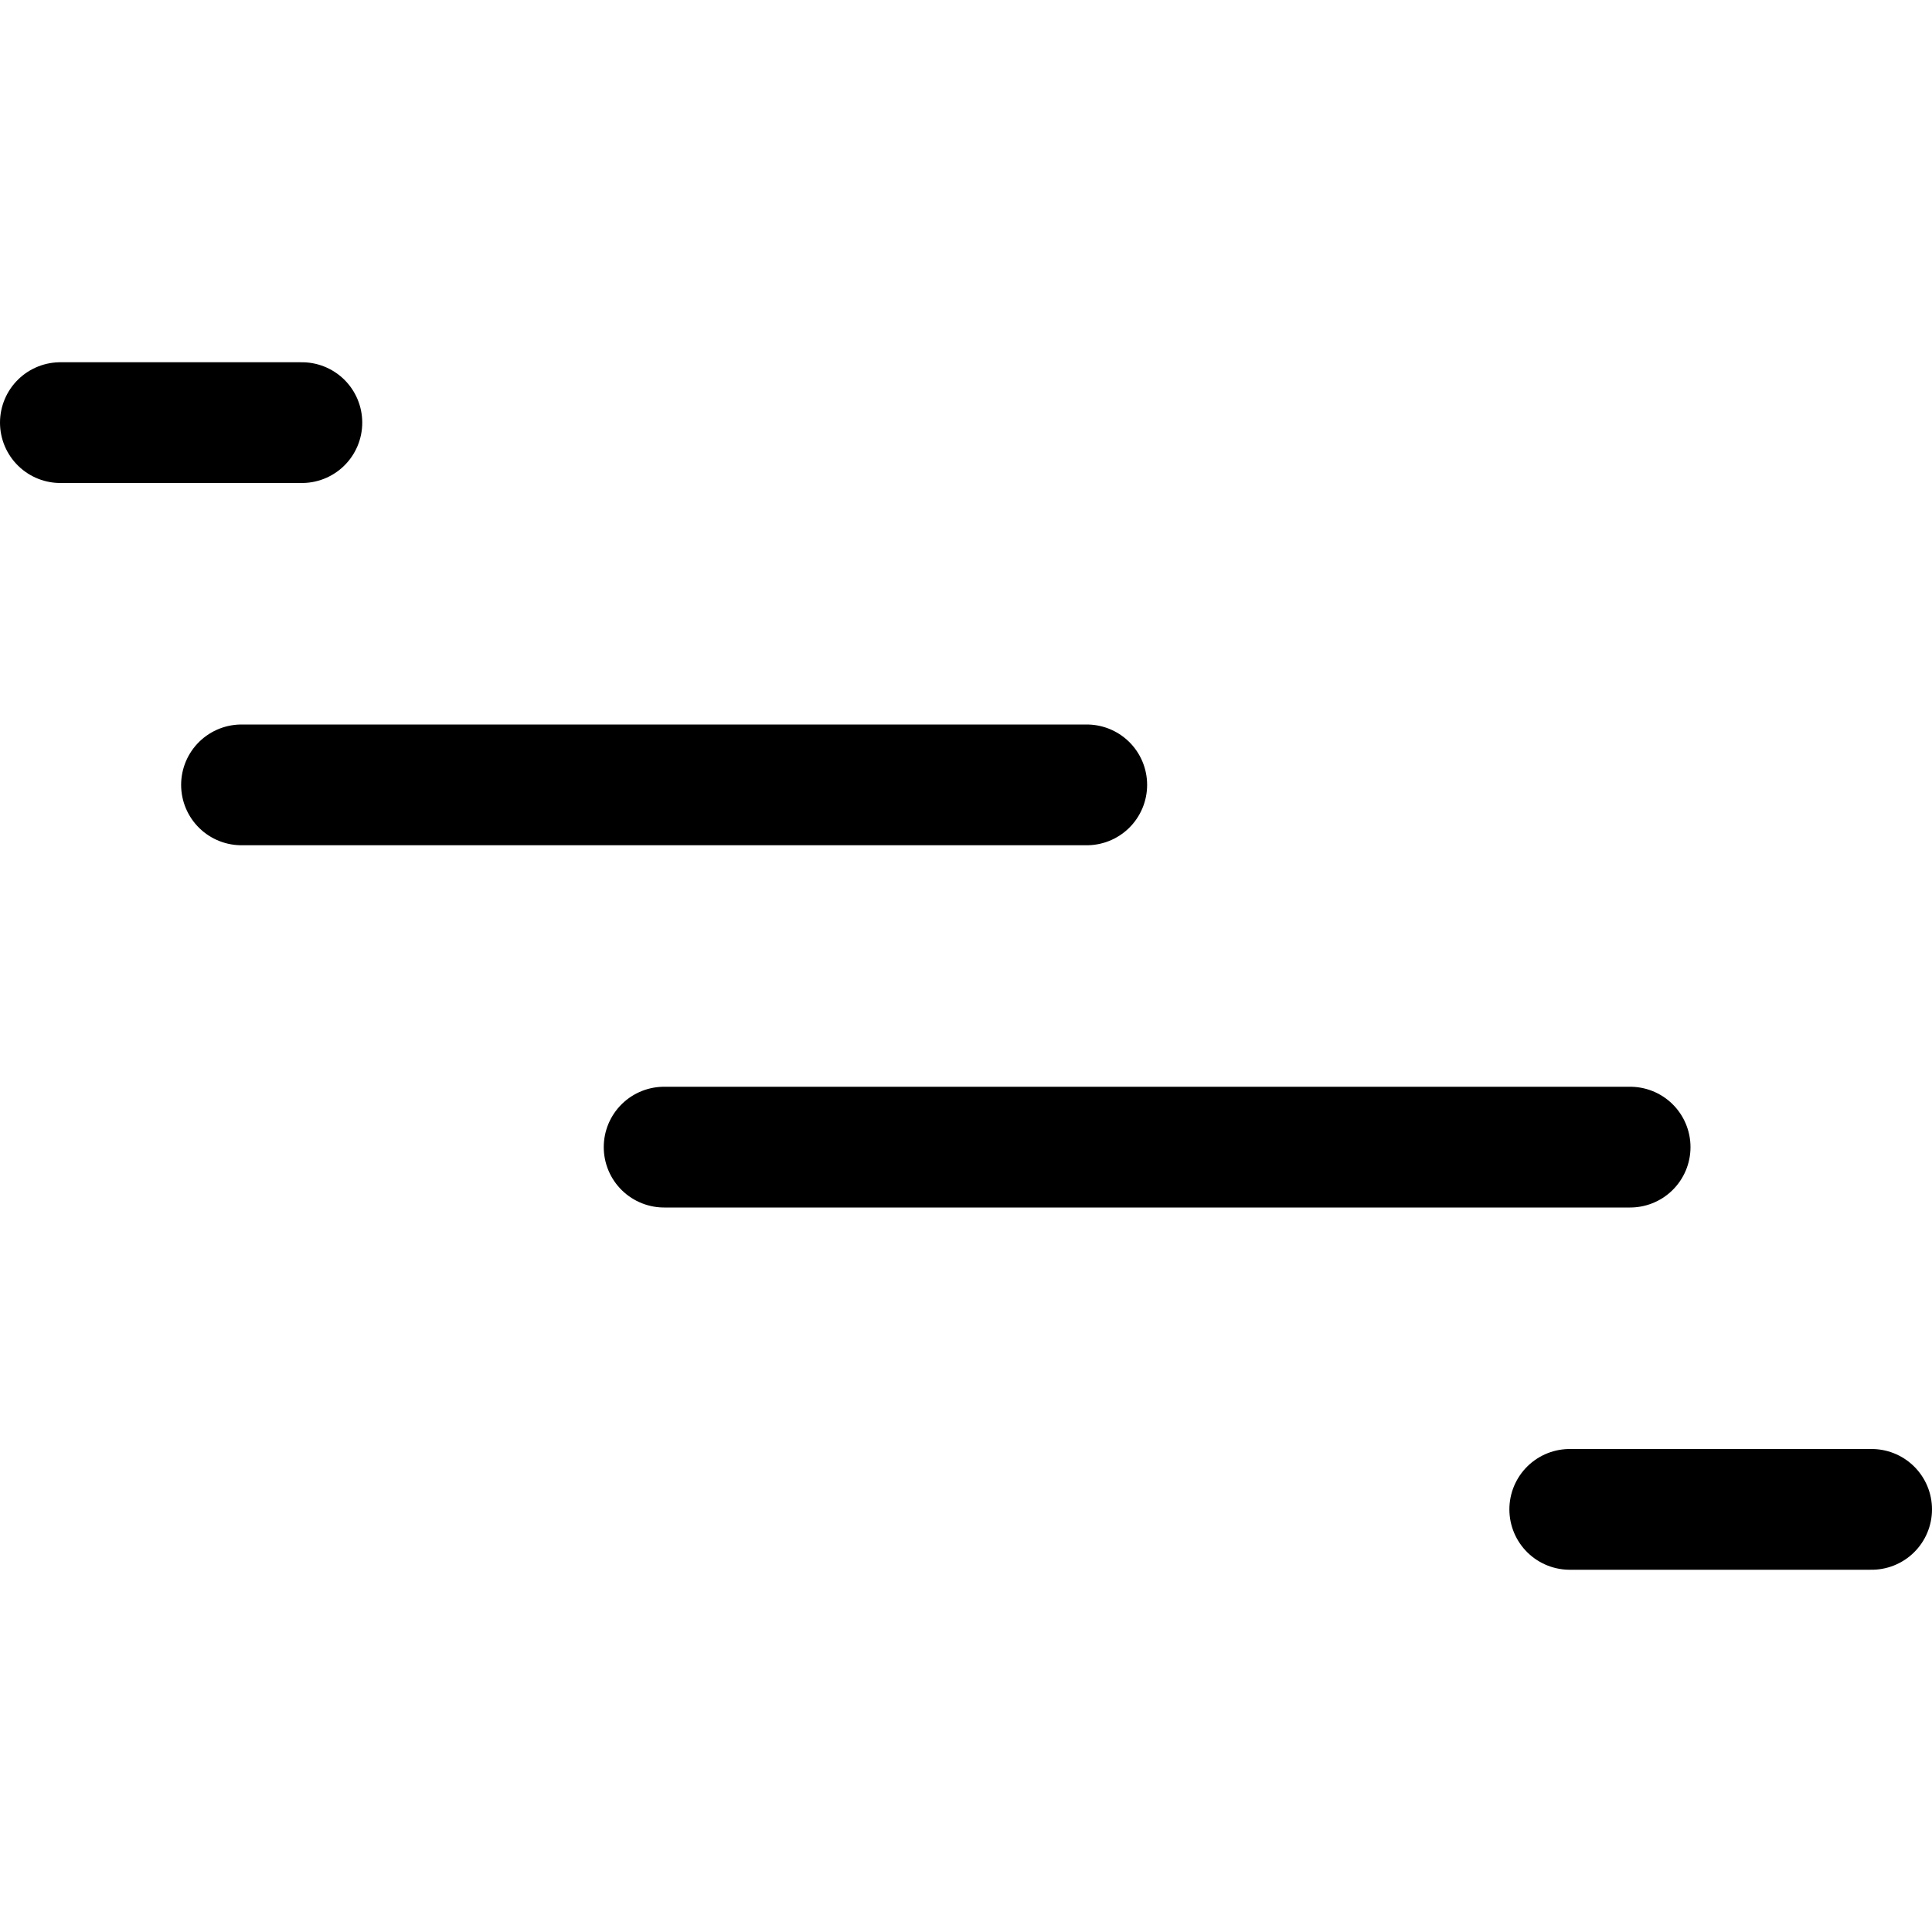 <svg xmlns="http://www.w3.org/2000/svg" width="16" height="16" fill="none" viewBox="0 0 16 16"><path stroke="currentColor" stroke-linecap="round" stroke-linejoin="round" d="M0.5 3.5H2.5"/><path stroke="currentColor" stroke-linecap="round" stroke-linejoin="round" d="M13 12.5H15.5"/><path stroke="currentColor" stroke-linecap="round" stroke-linejoin="round" d="M2 6.5H9"/><path stroke="currentColor" stroke-linecap="round" stroke-linejoin="round" d="M5.5 9.5H13.5"/></svg>